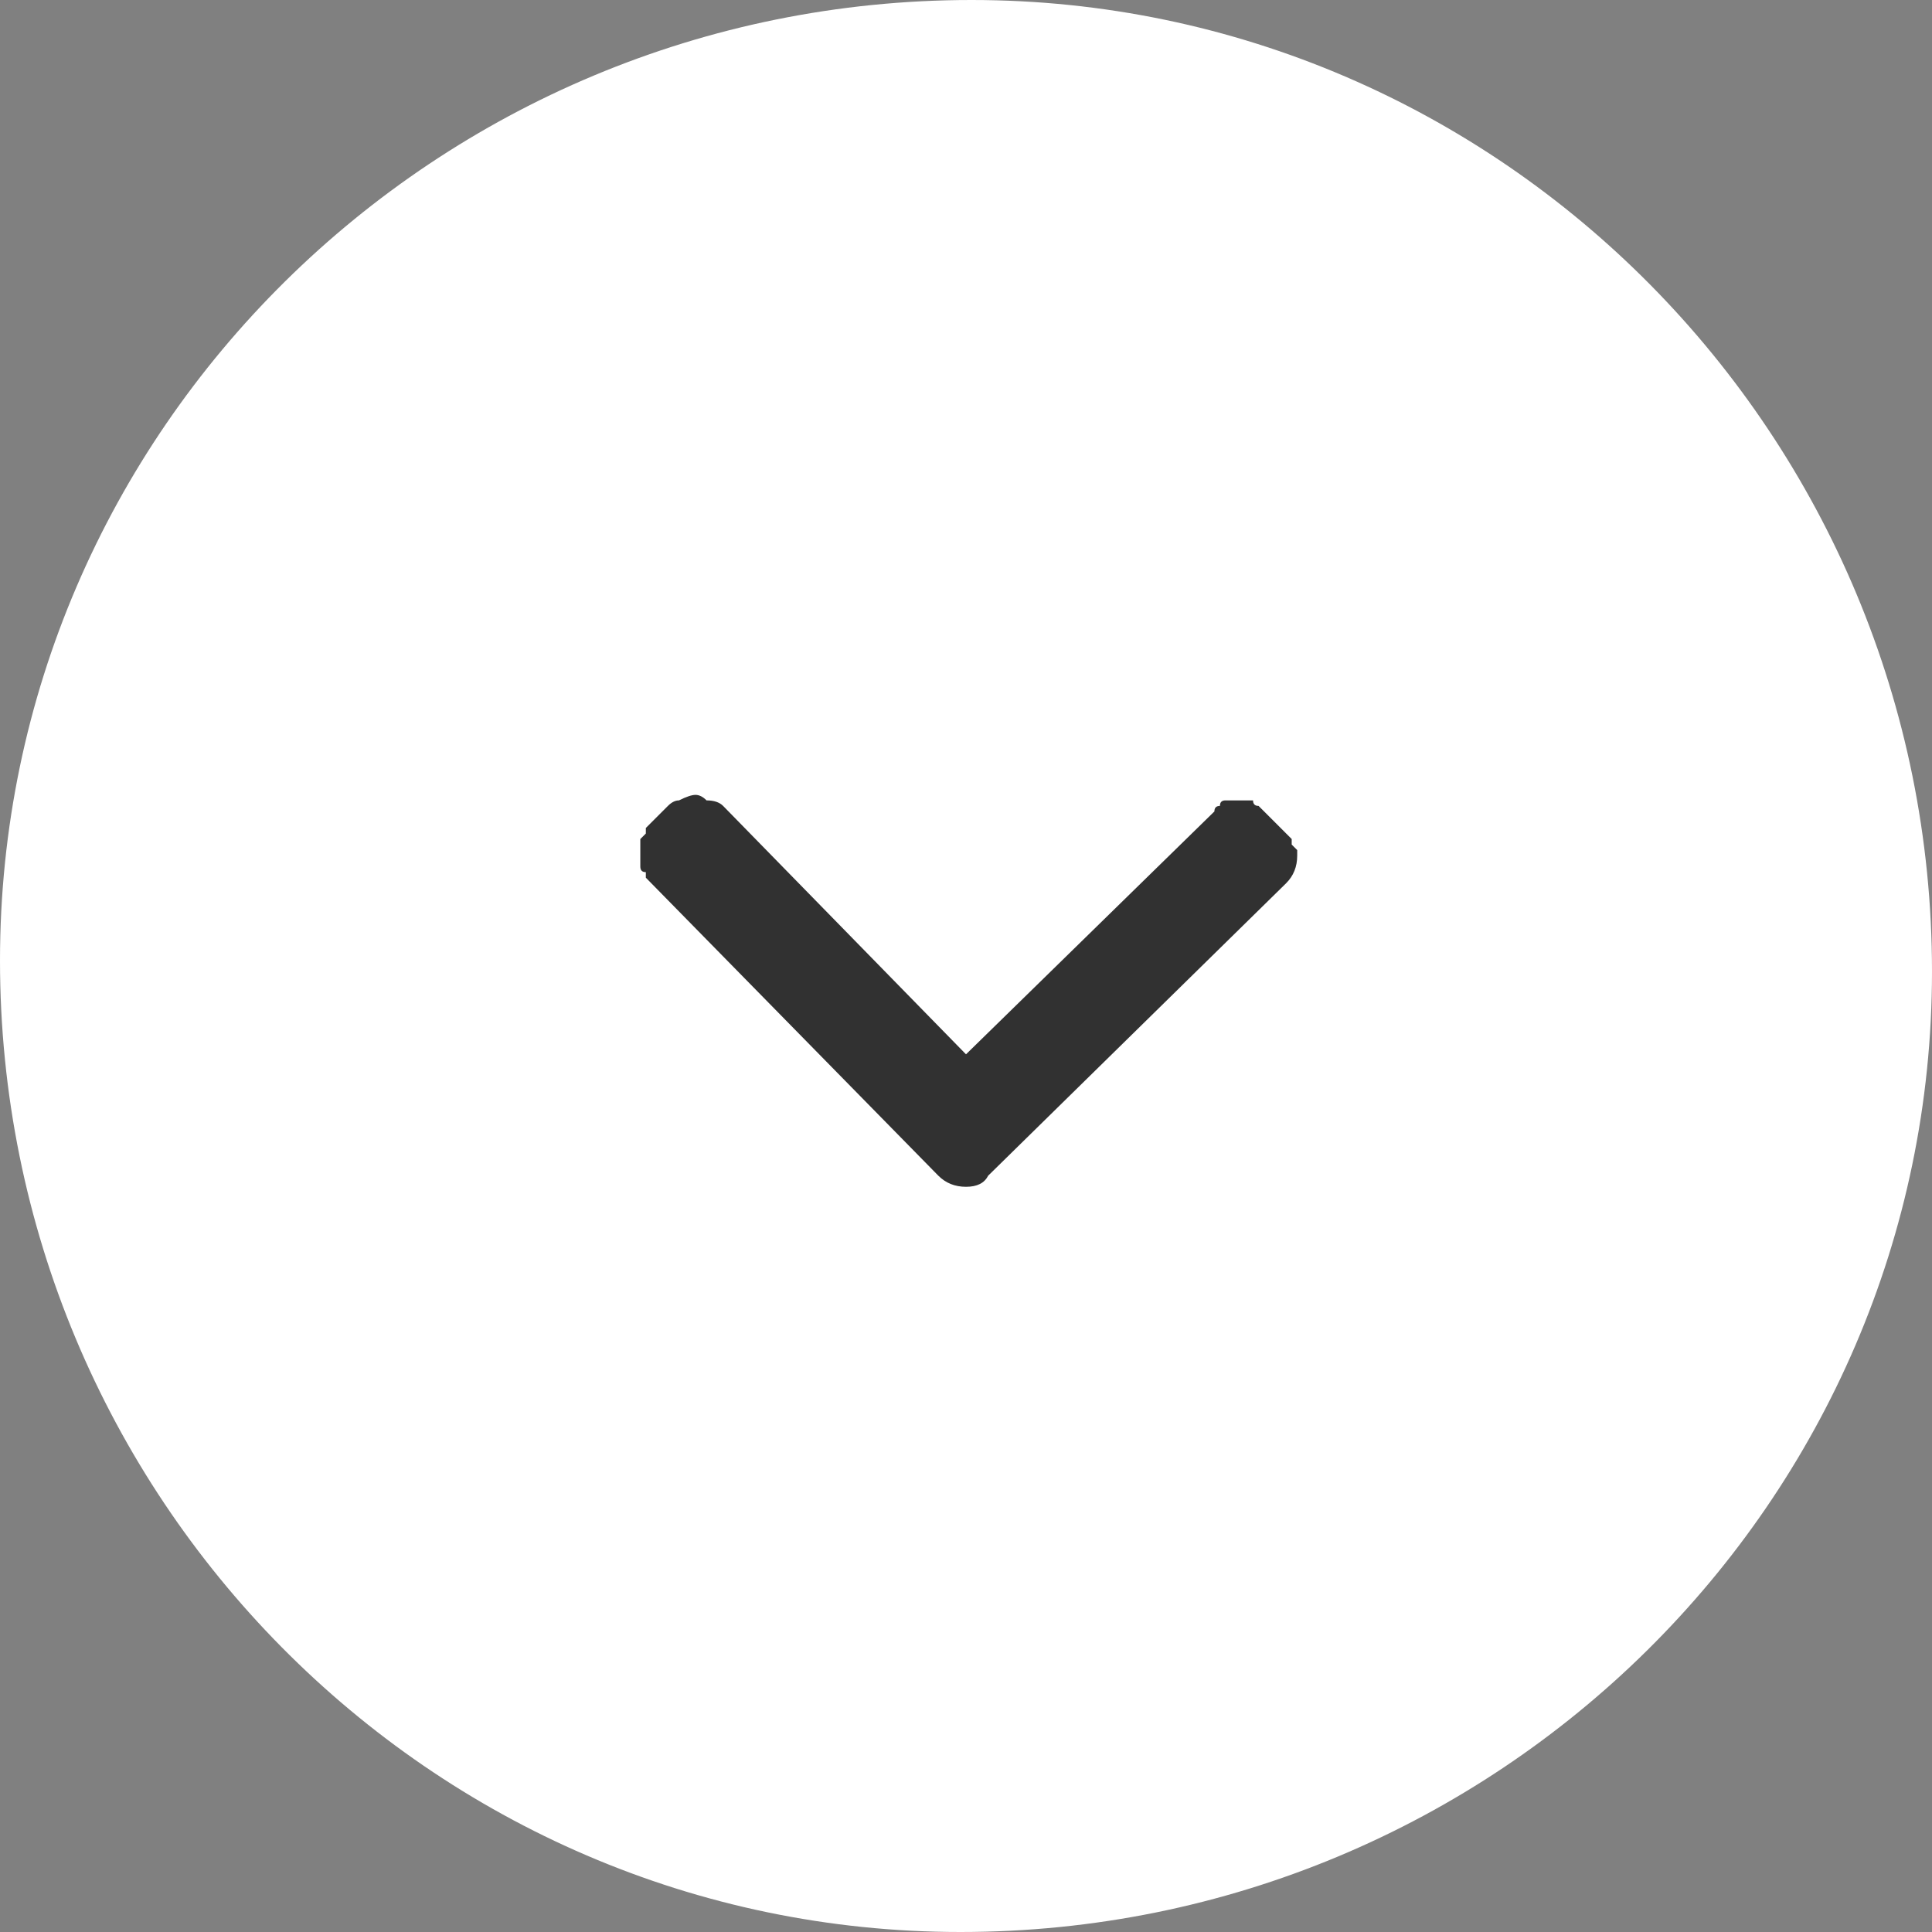 <svg version="1.2" xmlns="http://www.w3.org/2000/svg" viewBox="0 0 35 35" width="35" height="35">
	<rect x="0" y="0" width="35" height="35" fill="#808080" stroke="none"/>
	<title>group-copy-4-svg</title>
	<style>
		.s0 { fill: #ffffff } 
		.s1 { fill: #313131 } 
	</style>
	<g id="Layer">
		<path id="Layer" class="s0" d="m35 17.6c0 9.6-7.9 17.4-17.6 17.4-9.6 0-17.4-7.9-17.4-17.6 0-9.6 7.9-17.4 17.6-17.4 9.6 0 17.4 7.9 17.4 17.6z"/>
		<path id="Layer" class="s1" d="m17 21.3l-5.3-5.4q0 0 0-0.1-0.1 0-0.1-0.1 0 0 0-0.1 0-0.1 0-0.1 0-0.1 0-0.1 0-0.1 0-0.2 0 0 0.1-0.1 0 0 0-0.1l0.4-0.4q0.1-0.1 0.2-0.1 0.2-0.1 0.3-0.1 0.1 0 0.2 0.1 0.2 0 0.3 0.1l4.4 4.5 4.5-4.4q0-0.1 0.1-0.1 0-0.1 0.1-0.1 0 0 0.1 0 0.1 0 0.1 0 0.1 0 0.2 0 0 0 0.1 0 0 0.1 0.1 0.1 0 0 0.1 0.1l0.4 0.4q0 0 0.1 0.1 0 0 0 0.1 0 0 0.1 0.1 0 0.1 0 0.1 0 0.3-0.2 0.5l-5.4 5.3q-0.1 0.2-0.4 0.2-0.3 0-0.5-0.2z"/>
	</g>
</svg>